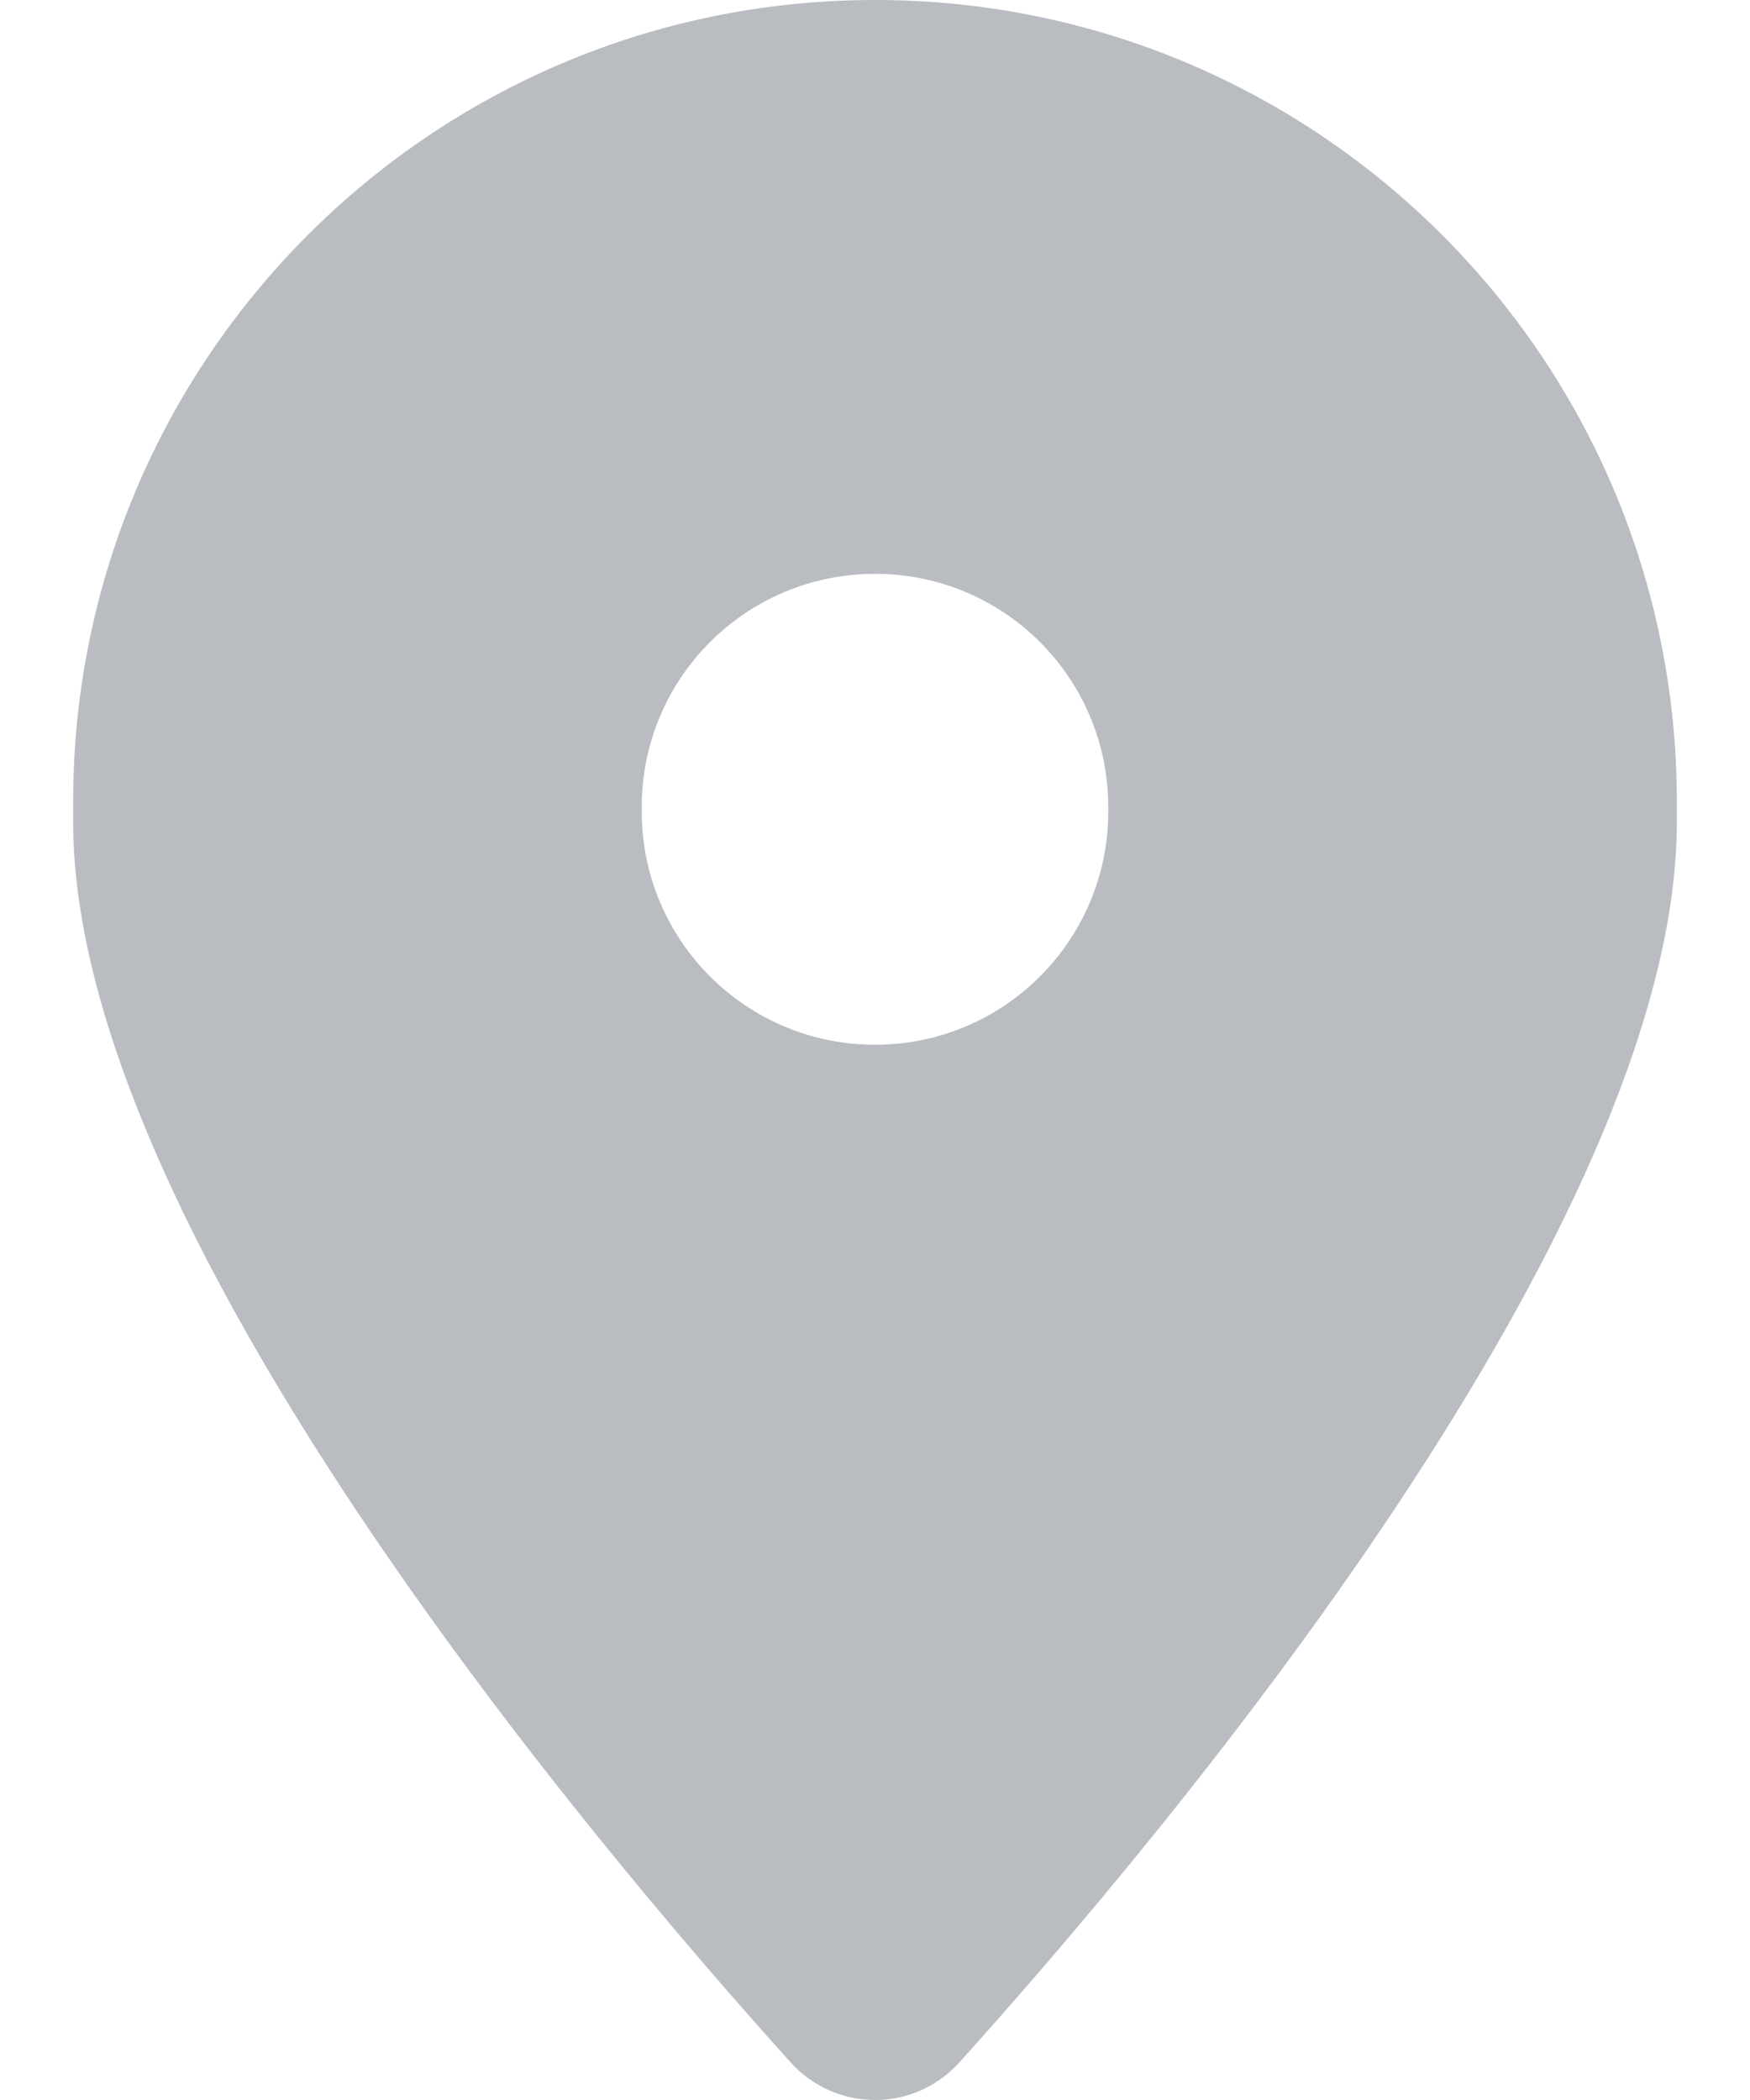 <svg width="10" height="12" viewBox="0 0 10 12" fill="none" xmlns="http://www.w3.org/2000/svg">
<path fill-rule="evenodd" clip-rule="evenodd" d="M0.418 4.582V4.697C0.418 7.004 3.339 10.477 4.517 11.784C4.776 12.072 5.224 12.072 5.483 11.784C6.661 10.477 9.582 7.004 9.582 4.697V4.582C9.582 2.051 7.531 0 5 0C2.469 0 0.418 2.051 0.418 4.582ZM5 5.97C4.263 5.97 3.667 5.373 3.667 4.637V4.612C3.667 3.875 4.263 3.279 5 3.279C5.737 3.279 6.333 3.875 6.333 4.612V4.637C6.333 5.373 5.737 5.97 5 5.97Z" fill="#B9BCC1"/>
</svg>
